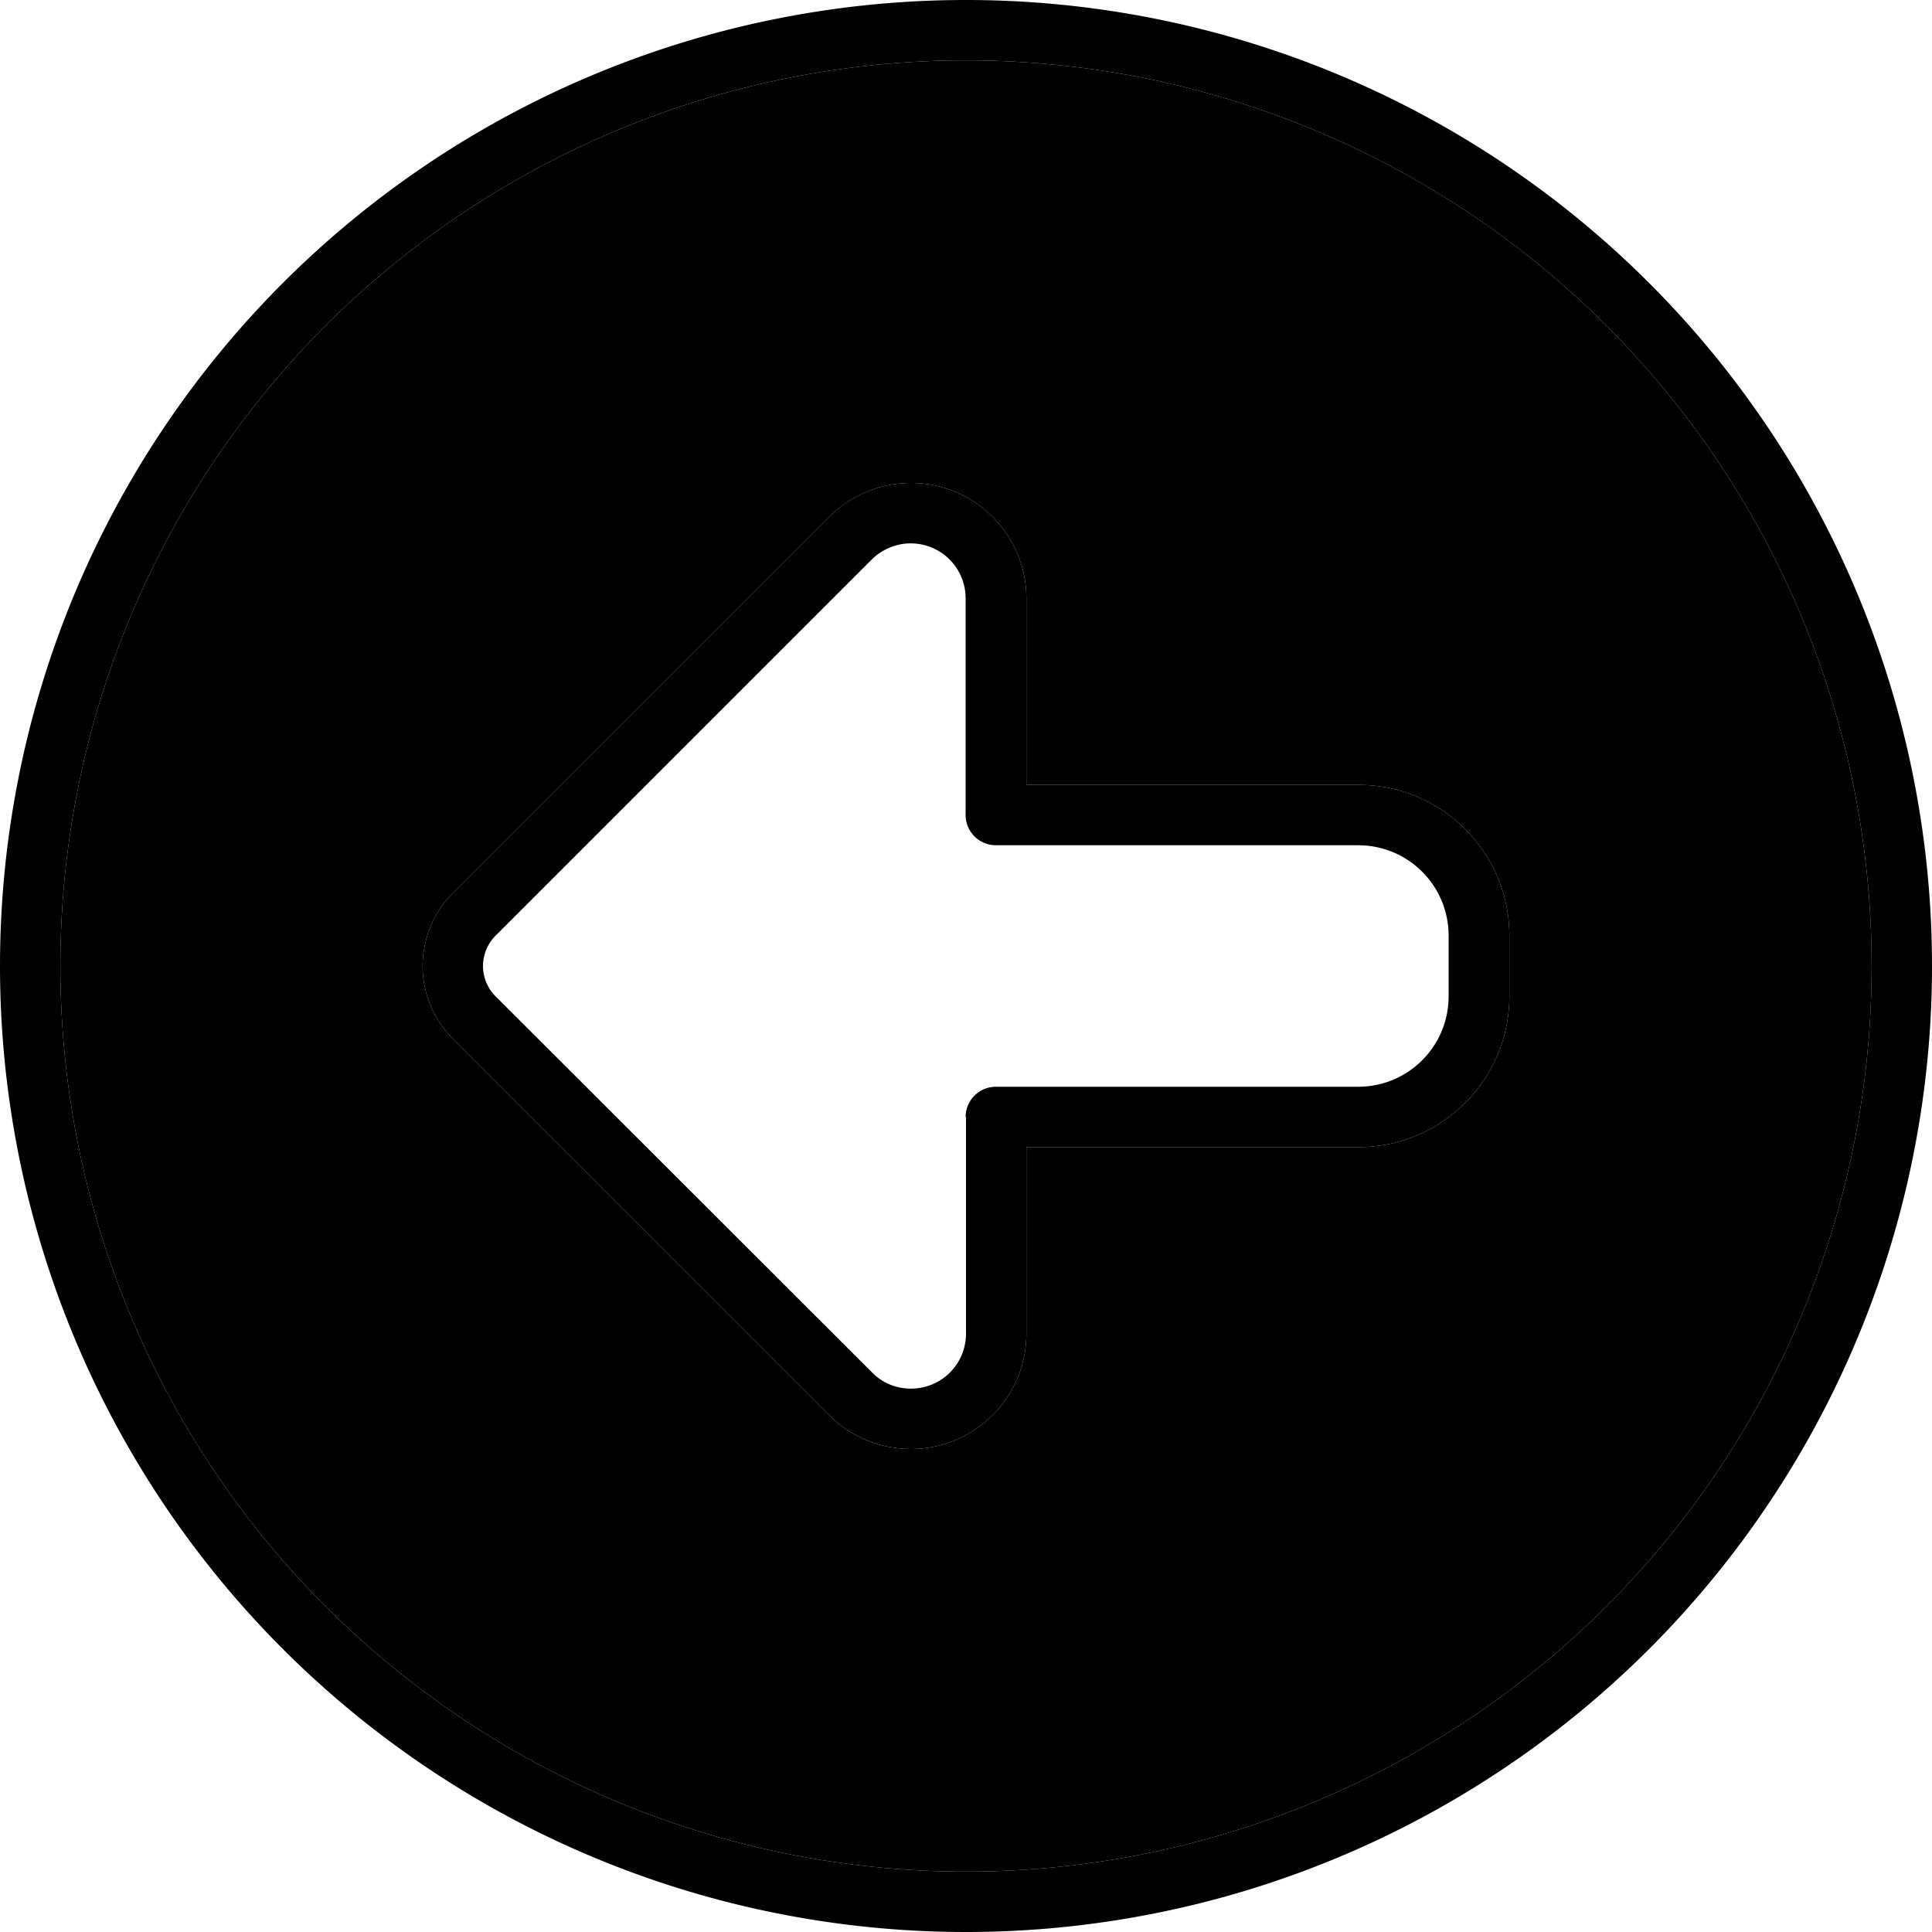 <svg xmlns="http://www.w3.org/2000/svg" width="24" height="24" viewBox="0 0 512 512"><path class="pr-icon-duotone-secondary" d="M16 256a240 240 0 1 0 480 0A240 240 0 1 0 16 256zm96 0c0-7.2 2.9-14.2 8-19.3L219.7 137c5.7-5.7 13.5-9 21.7-9c16.9 0 30.6 13.7 30.6 30.6l0 49.4 88 0c22.1 0 40 17.9 40 40l0 16c0 22.1-17.9 40-40 40l-88 0 0 49.4c0 16.9-13.7 30.6-30.6 30.6c-8.1 0-15.9-3.2-21.7-9L120 275.3c-5.1-5.1-8-12.1-8-19.3z"/><path class="pr-icon-duotone-primary" d="M16 256a240 240 0 1 1 480 0A240 240 0 1 1 16 256zm496 0A256 256 0 1 0 0 256a256 256 0 1 0 512 0zm-400 0c0 7.2 2.9 14.2 8 19.3L219.7 375c5.7 5.7 13.5 9 21.7 9c16.9 0 30.6-13.7 30.6-30.6l0-49.4 88 0c22.1 0 40-17.9 40-40l0-16c0-22.1-17.9-40-40-40l-88 0 0-49.4c0-16.9-13.7-30.6-30.6-30.6c-8.1 0-15.9 3.2-21.7 9L120 236.7c-5.1 5.1-8 12.1-8 19.3zm144 40l0 57.4c0 8.1-6.5 14.6-14.6 14.6c-3.9 0-7.6-1.5-10.3-4.3L131.3 264c-2.1-2.1-3.3-5-3.3-8s1.2-5.9 3.3-8L231 148.3c2.7-2.7 6.5-4.3 10.3-4.3c8.1 0 14.6 6.5 14.6 14.6l0 57.4c0 4.4 3.6 8 8 8l96 0c13.3 0 24 10.7 24 24l0 16c0 13.3-10.7 24-24 24l-96 0c-4.4 0-8 3.6-8 8z"/></svg>